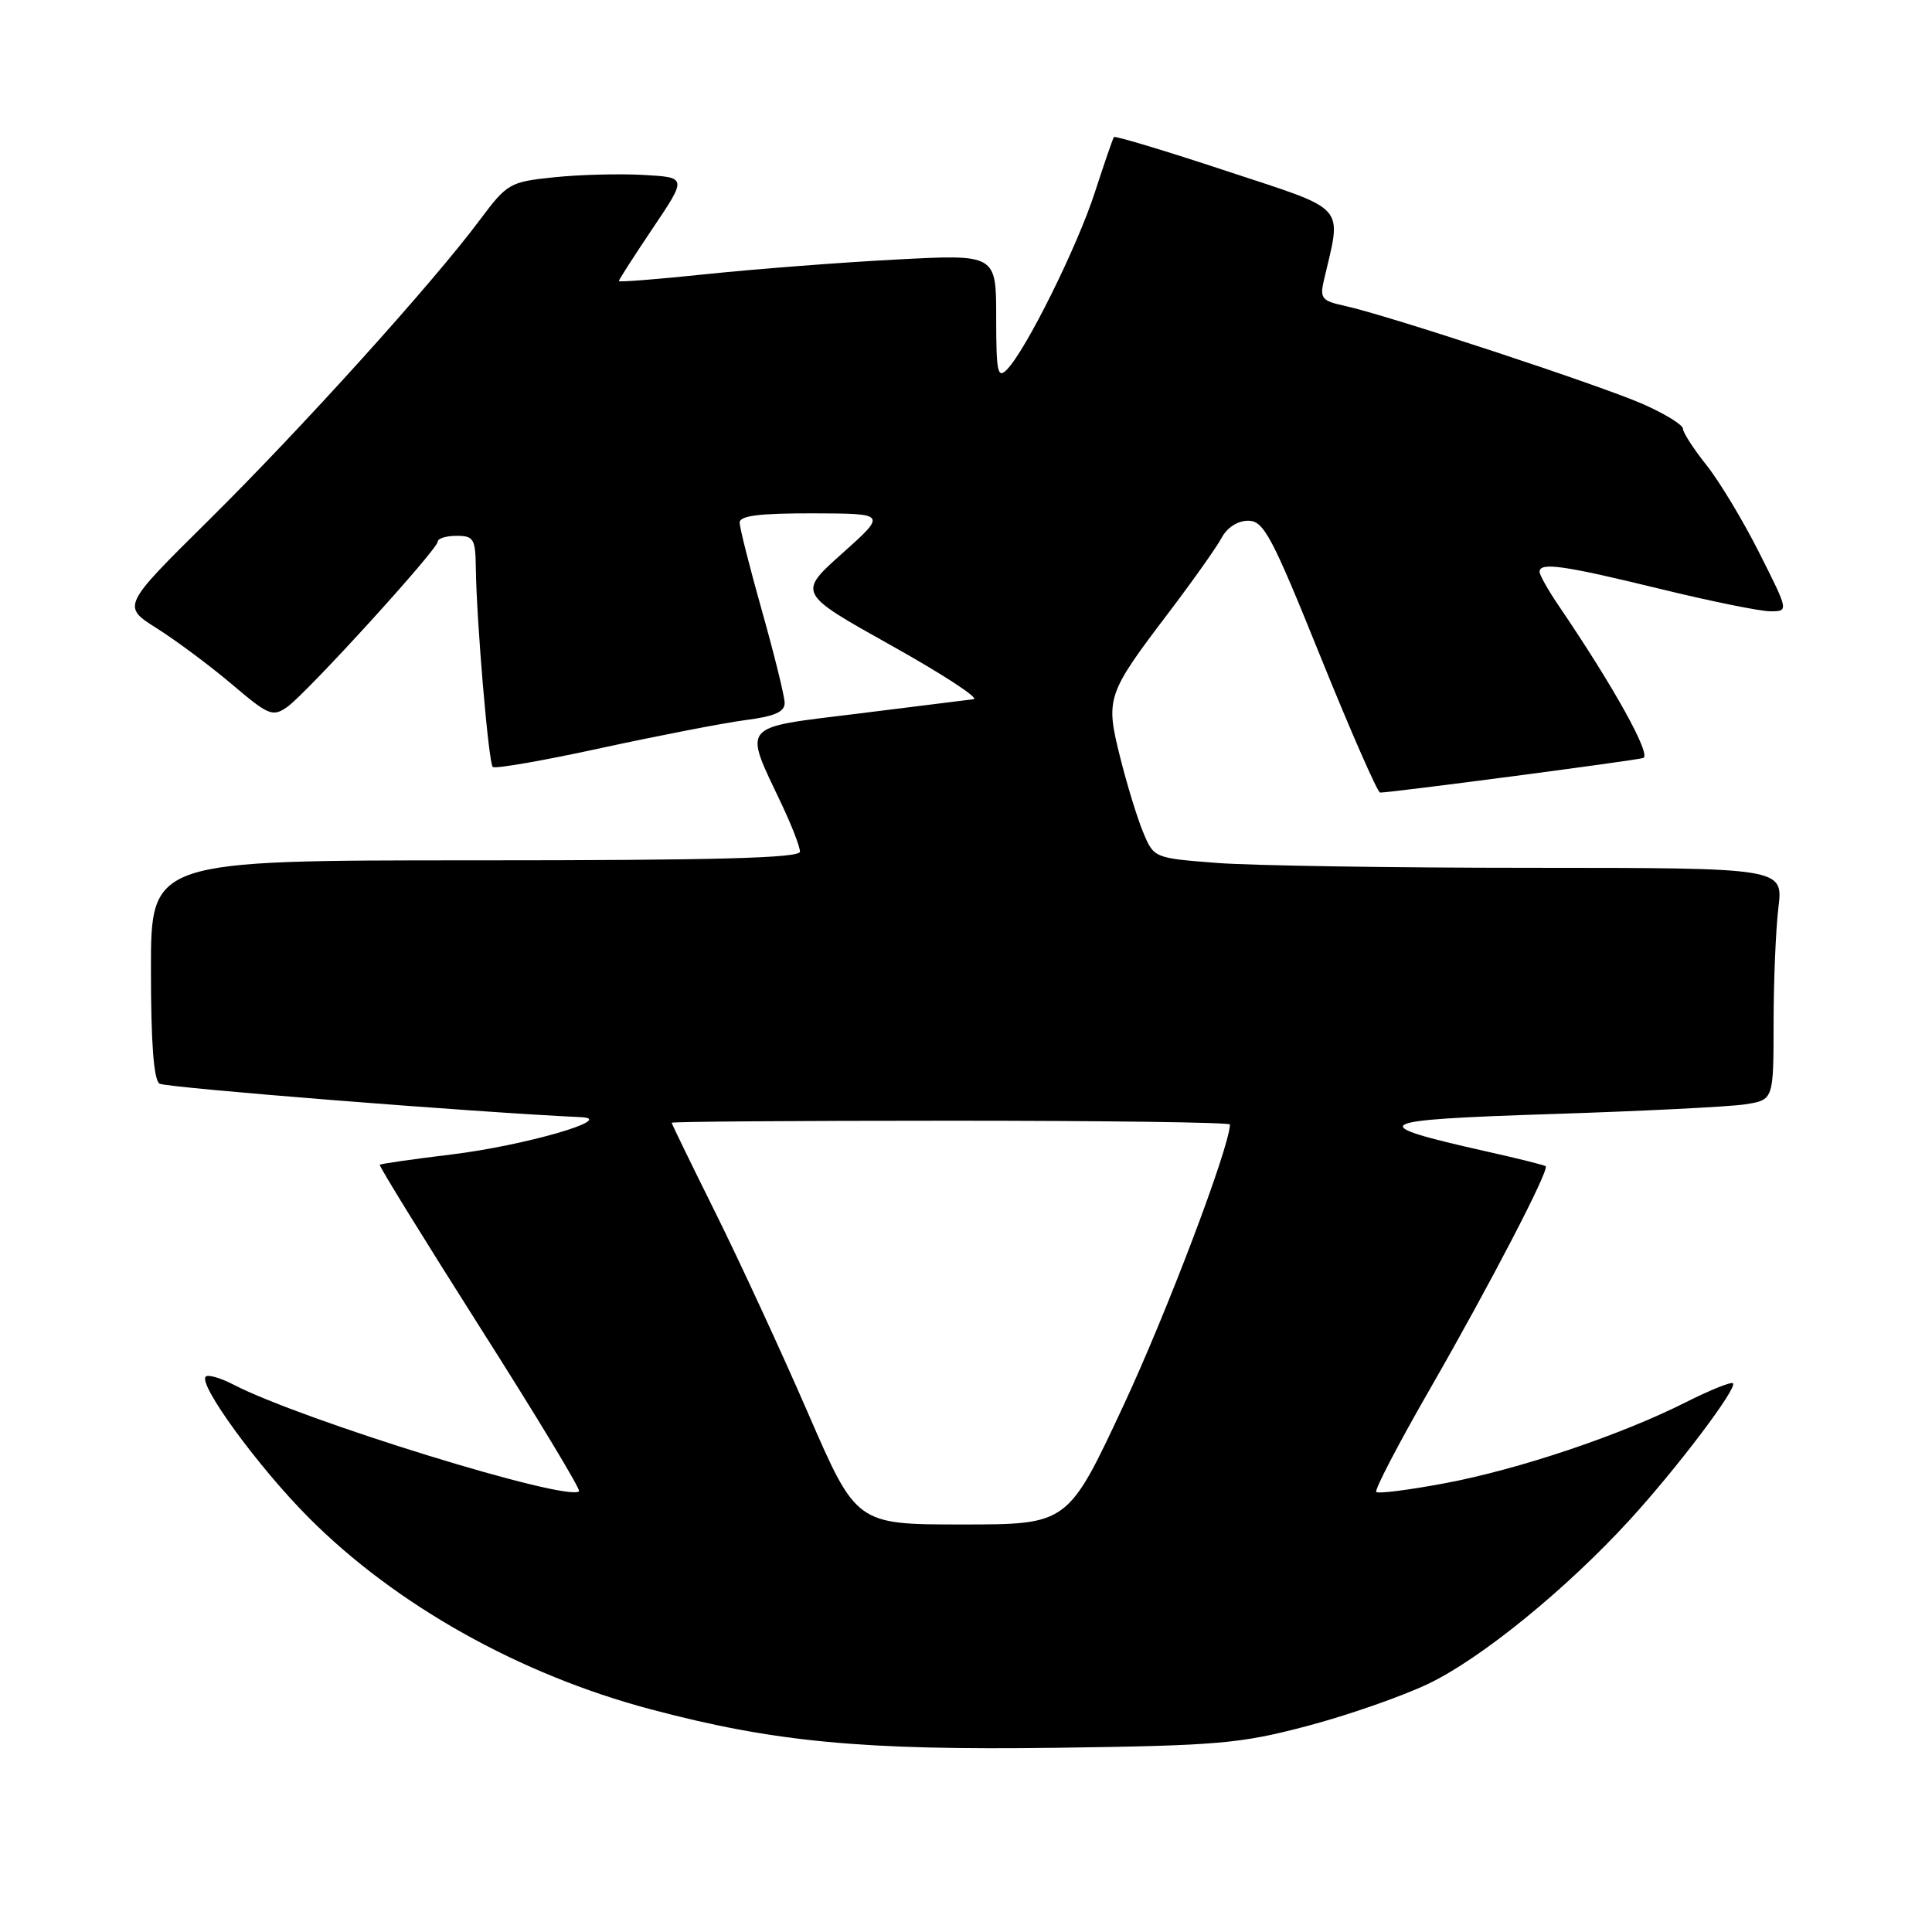 <?xml version="1.0" encoding="UTF-8" standalone="no"?>
<!DOCTYPE svg PUBLIC "-//W3C//DTD SVG 1.1//EN" "http://www.w3.org/Graphics/SVG/1.1/DTD/svg11.dtd" >
<svg xmlns="http://www.w3.org/2000/svg" xmlns:xlink="http://www.w3.org/1999/xlink" version="1.1" viewBox="0 0 256 256">
 <g >
 <path fill="currentColor"
d=" M 173.22 228.70 C 178.57 227.29 185.79 224.77 189.26 223.11 C 196.22 219.79 207.54 210.58 215.92 201.42 C 222.18 194.59 230.25 183.91 229.63 183.29 C 229.39 183.06 226.57 184.20 223.35 185.82 C 214.73 190.17 201.22 194.71 191.44 196.54 C 186.70 197.43 182.61 197.95 182.36 197.69 C 182.11 197.44 185.30 191.30 189.47 184.06 C 197.44 170.19 205.34 154.98 204.81 154.53 C 204.64 154.38 201.12 153.50 197.00 152.58 C 180.62 148.90 181.48 148.40 205.50 147.62 C 217.60 147.23 229.19 146.65 231.25 146.33 C 235.00 145.74 235.00 145.74 235.01 135.62 C 235.01 130.05 235.30 123.14 235.65 120.25 C 236.28 115.00 236.28 115.00 202.89 114.99 C 184.53 114.99 165.76 114.70 161.20 114.34 C 152.94 113.70 152.89 113.68 151.49 110.32 C 150.71 108.47 149.34 103.99 148.43 100.36 C 146.46 92.51 146.63 92.01 154.86 81.17 C 158.06 76.95 161.22 72.49 161.88 71.25 C 162.59 69.91 164.00 69.00 165.38 69.00 C 167.45 69.00 168.49 70.95 174.97 87.00 C 178.97 96.90 182.53 105.01 182.87 105.02 C 184.08 105.06 216.51 100.80 217.73 100.44 C 218.88 100.10 213.87 91.06 206.63 80.40 C 205.18 78.28 204.00 76.19 204.00 75.77 C 204.00 74.46 207.13 74.90 219.84 78.00 C 226.59 79.65 233.22 81.00 234.57 81.00 C 237.02 81.00 237.02 81.00 233.11 73.25 C 230.97 68.99 227.81 63.75 226.10 61.61 C 224.40 59.47 223.00 57.31 223.00 56.81 C 223.00 56.30 220.63 54.84 217.74 53.56 C 212.10 51.07 183.70 41.71 178.15 40.52 C 175.15 39.87 174.87 39.52 175.42 37.15 C 177.80 26.96 178.74 28.01 162.52 22.66 C 154.46 19.99 147.74 17.97 147.60 18.16 C 147.46 18.34 146.32 21.65 145.07 25.50 C 142.73 32.72 135.95 46.38 133.43 48.96 C 132.19 50.24 132.00 49.33 132.00 42.06 C 132.00 33.69 132.00 33.69 118.75 34.39 C 111.46 34.77 100.21 35.64 93.75 36.31 C 87.29 36.99 82.00 37.41 82.00 37.24 C 82.00 37.07 84.03 33.91 86.51 30.22 C 91.03 23.50 91.03 23.50 85.26 23.18 C 82.09 23.00 76.76 23.14 73.42 23.49 C 67.53 24.10 67.21 24.29 63.56 29.17 C 57.34 37.52 39.95 56.77 27.67 68.92 C 16.13 80.33 16.13 80.33 20.82 83.28 C 23.39 84.91 27.86 88.24 30.74 90.68 C 35.57 94.79 36.13 95.02 38.04 93.69 C 40.64 91.86 58.00 72.80 58.00 71.77 C 58.00 71.35 59.12 71.00 60.50 71.00 C 62.77 71.00 63.00 71.40 63.05 75.25 C 63.14 82.28 64.73 101.06 65.29 101.62 C 65.58 101.91 72.04 100.78 79.65 99.12 C 87.27 97.47 95.86 95.80 98.75 95.42 C 102.66 94.92 103.99 94.33 103.97 93.12 C 103.95 92.23 102.61 86.78 100.98 81.00 C 99.35 75.22 98.01 69.94 98.01 69.25 C 98.00 68.33 100.60 68.01 107.75 68.02 C 117.50 68.05 117.50 68.05 111.60 73.33 C 105.70 78.60 105.70 78.60 118.10 85.53 C 124.92 89.34 129.82 92.54 129.00 92.65 C 128.18 92.76 121.28 93.62 113.67 94.56 C 97.92 96.50 98.49 95.82 103.57 106.56 C 104.91 109.39 106.00 112.21 106.00 112.85 C 106.00 113.70 94.81 114.00 63.00 114.00 C 20.00 114.00 20.00 114.00 20.00 128.44 C 20.00 138.20 20.37 143.11 21.14 143.59 C 22.03 144.13 62.85 147.38 77.00 148.03 C 81.78 148.25 69.46 151.80 59.85 152.97 C 54.75 153.59 50.46 154.20 50.32 154.34 C 50.19 154.48 56.17 164.17 63.61 175.89 C 71.06 187.60 76.96 197.37 76.73 197.60 C 75.27 199.06 40.13 188.22 30.96 183.48 C 29.23 182.58 27.56 182.10 27.26 182.41 C 26.23 183.44 34.26 194.43 40.93 201.12 C 52.48 212.70 68.88 221.89 86.22 226.49 C 102.55 230.83 114.24 231.94 140.00 231.59 C 161.47 231.30 164.34 231.05 173.22 228.70 Z  M 107.07 187.25 C 103.55 179.14 98.04 167.22 94.84 160.77 C 91.63 154.31 89.00 148.91 89.00 148.77 C 89.00 148.62 105.65 148.50 126.00 148.50 C 146.35 148.50 162.99 148.72 162.98 149.00 C 162.86 152.18 154.63 173.88 148.86 186.25 C 141.50 202.00 141.50 202.00 127.49 202.00 C 113.47 202.00 113.47 202.00 107.07 187.25 Z "/>
</g>
</svg>